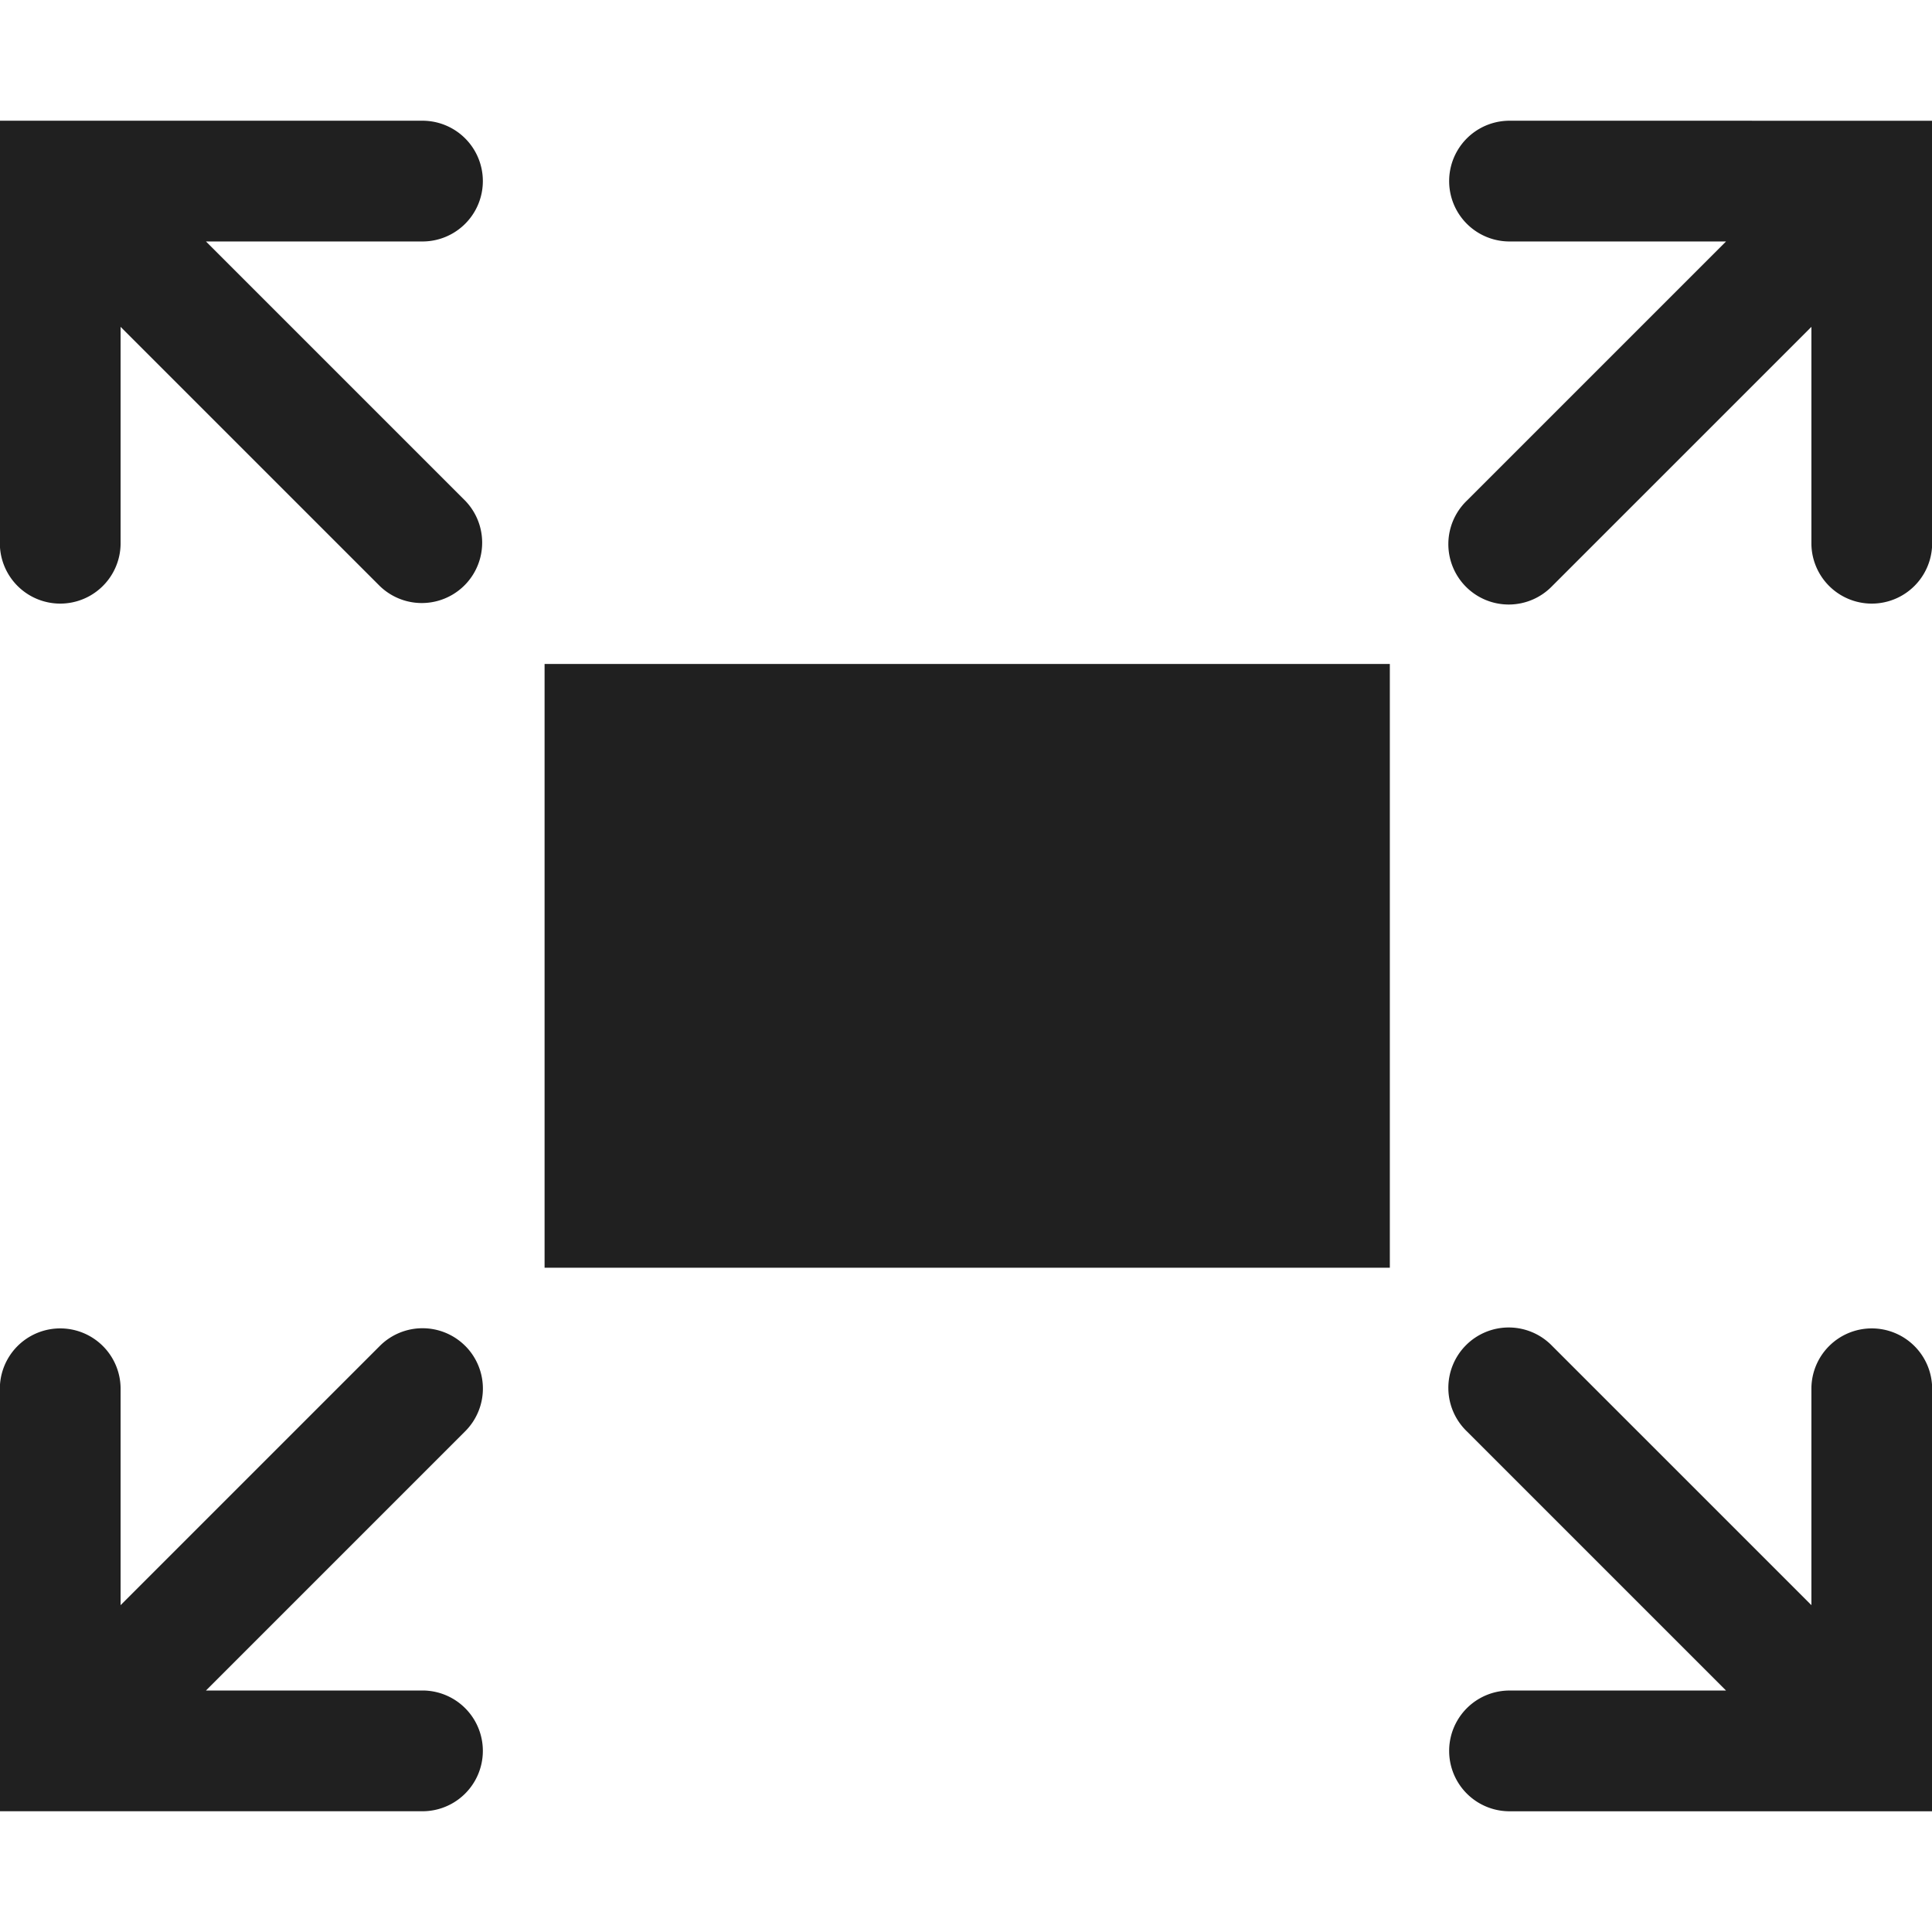 <svg xmlns="http://www.w3.org/2000/svg" viewBox="0 0 64 64" aria-labelledby="title" aria-describedby="desc"><path data-name="layer2" fill="#202020" d="M18.04 21.995h28v20h-28z"/><path data-name="layer1" d="M6.823 7.999h7.172a2 2 0 1 0 0-4h-14v13.996a2 2 0 0 0 4 0v-7.168l8.588 8.588a2 2 0 0 0 2.828-2.828zm43.182-4a2 2 0 0 0 0 4h7.172l-8.588 8.588a2 2 0 1 0 2.828 2.828l8.588-8.588v7.168a2 2 0 1 0 4 0V4zM15.411 44.585a2 2 0 0 0-2.828 0l-8.588 8.588v-7.168a2 2 0 0 0-4 0V60h14a2 2 0 1 0 0-4H6.823l8.588-8.588a2 2 0 0 0 0-2.828zm46.594-.58a2 2 0 0 0-2 2v7.168l-8.588-8.588a2 2 0 1 0-2.828 2.828l8.588 8.588h-7.172a2 2 0 0 0 0 4h14V46.005a2 2 0 0 0-2-2z" fill="#202020"/></svg>